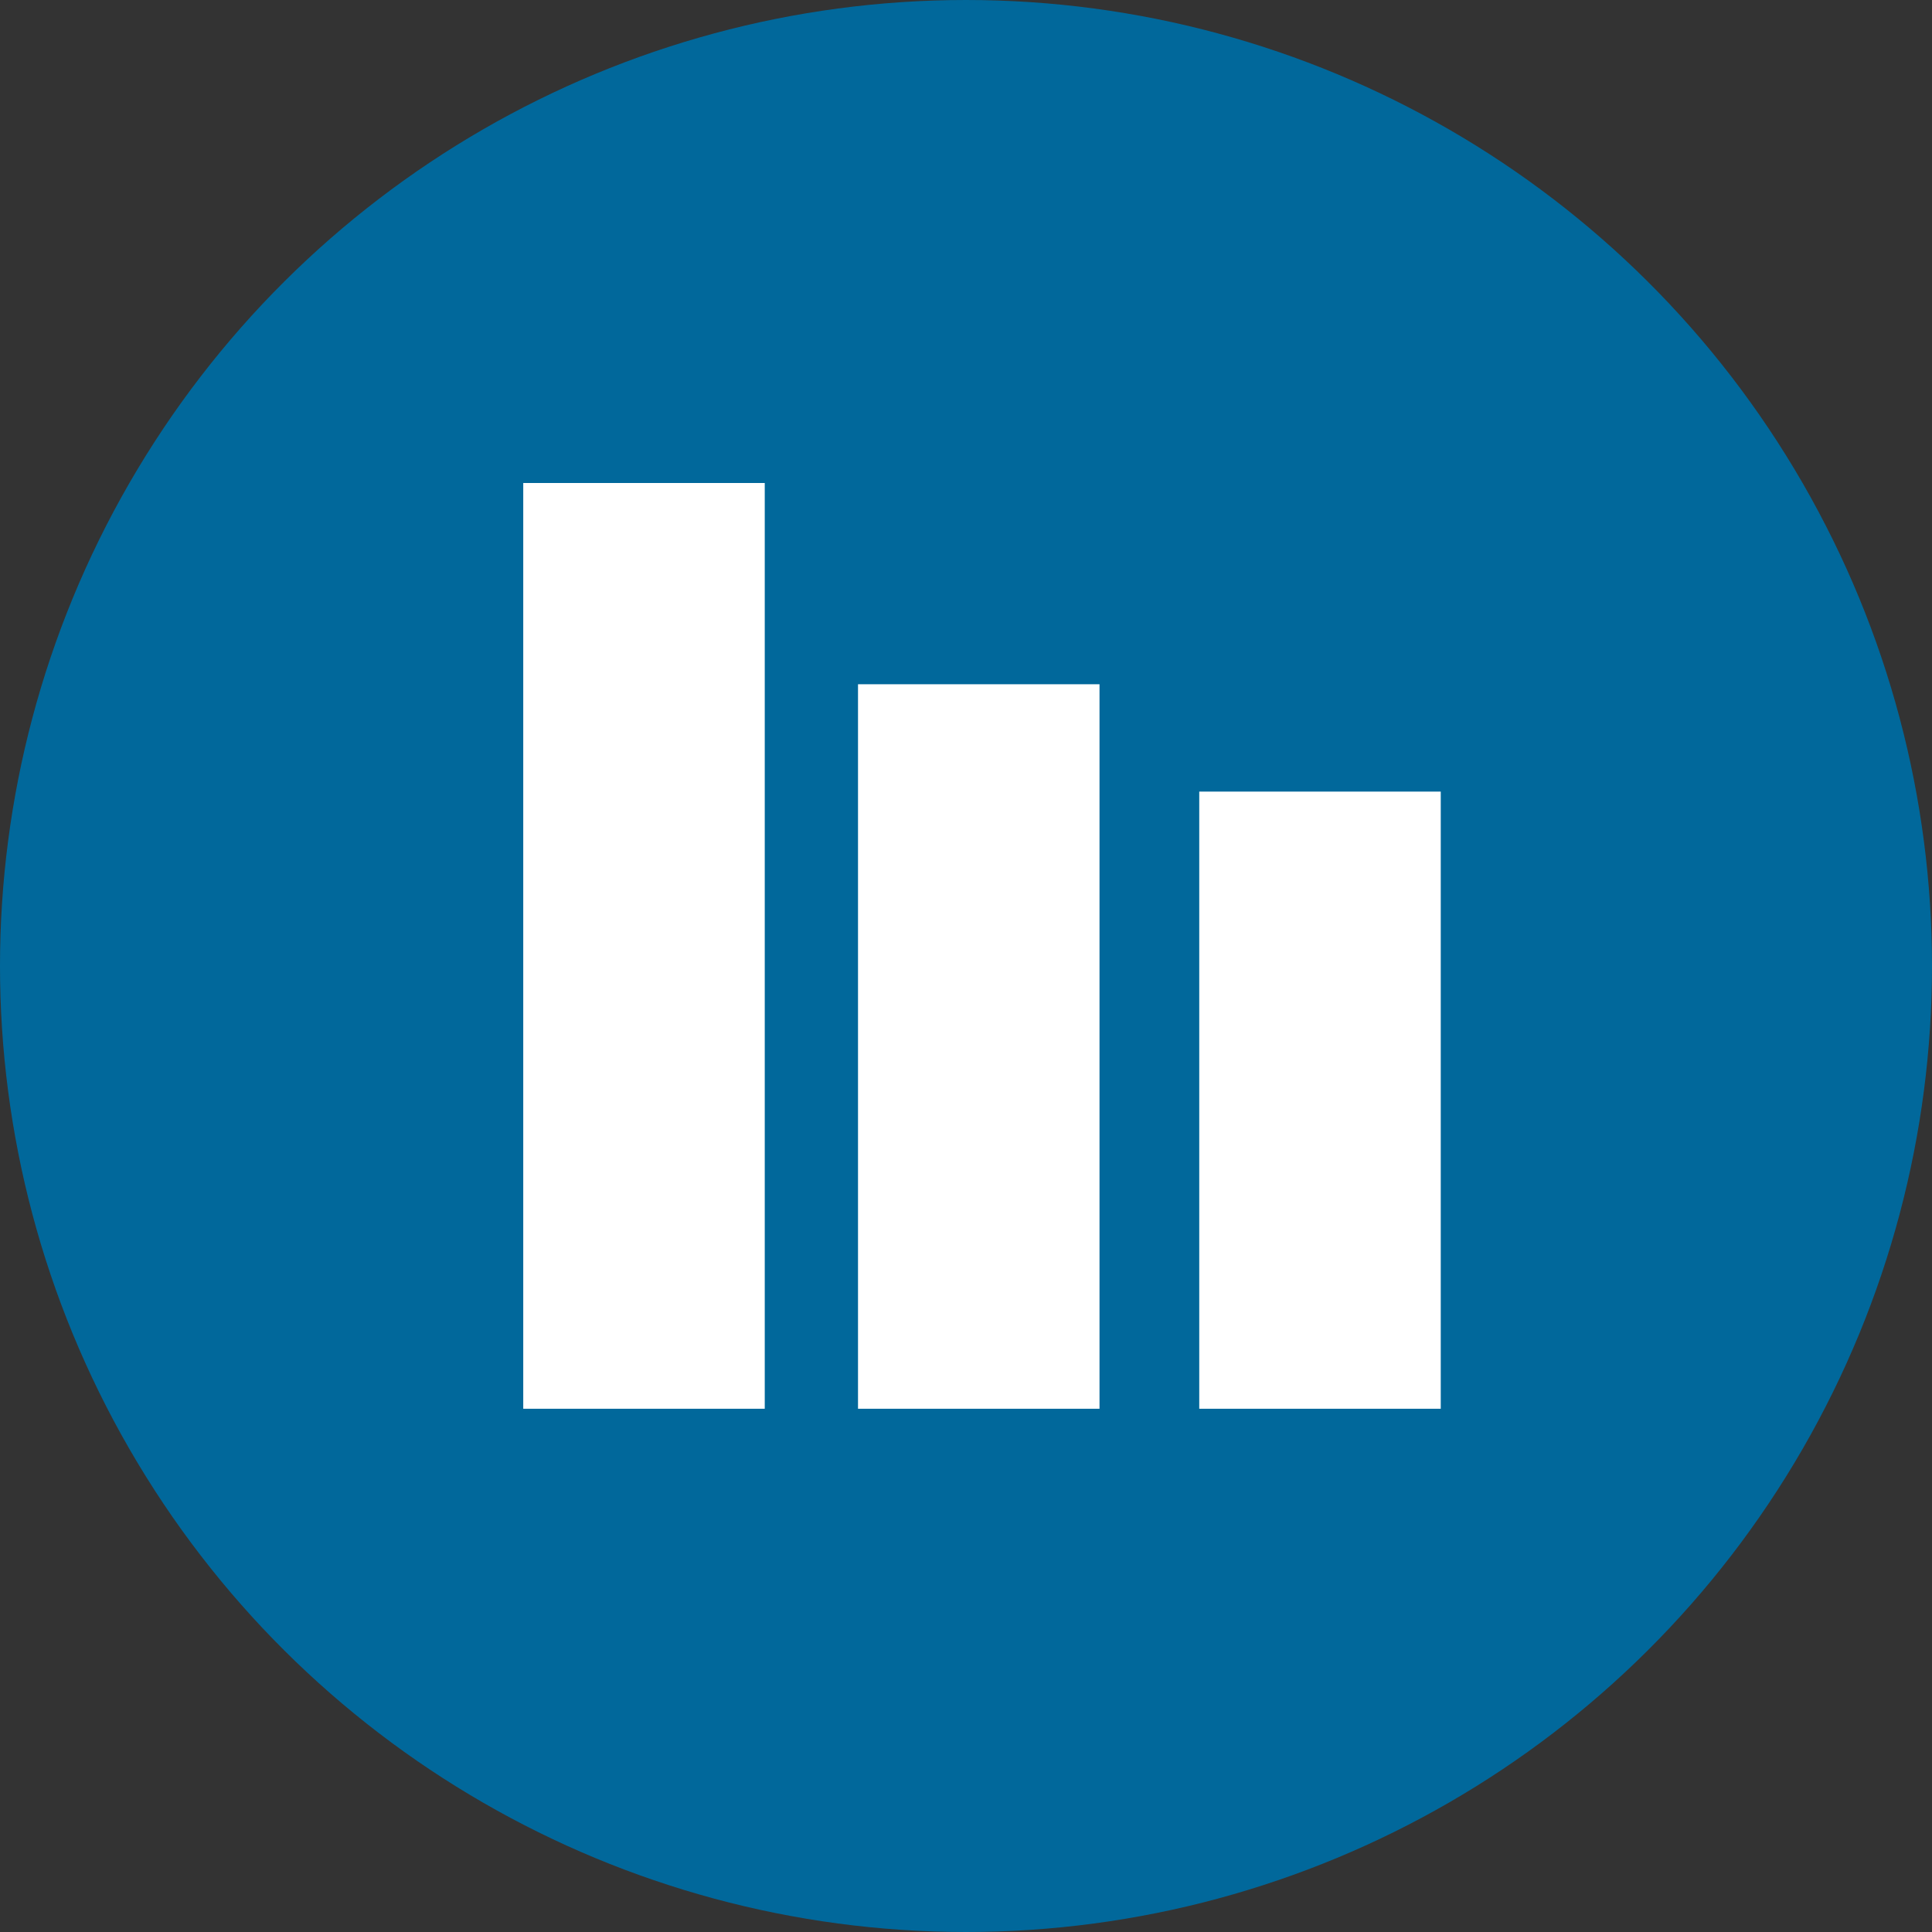 <?xml version="1.0" encoding="UTF-8"?>
<svg width="48px" height="48px" viewBox="0 0 48 48" version="1.1" xmlns="http://www.w3.org/2000/svg" xmlns:xlink="http://www.w3.org/1999/xlink">
    <rect x="0" y="0" width="48" height="48" fill="#333333" stroke="none"/>
    <!-- Generator: Sketch 59.1 (86144) - https://sketch.com -->
    <title>Meerjaren hover icon</title>
    <desc>Created with Sketch.</desc>
    <g id="Uitwerking" stroke="none" stroke-width="1" fill="none" fill-rule="evenodd">
        <g id="Icons" transform="translate(-2046, -473)">
            <g id="Meerjaren-hover-icon" transform="translate(2046, 473)">
                <g transform="translate(24, 24) rotate(-90) translate(-24, -24) ">
                    <circle id="Oval-Copy-2" fill="#01689B" cx="24" cy="24" r="24"></circle>
                    <path d="M28.333,29.795 L28.333,35.795 L13,35.795 L13,29.795 L28.333,29.795 Z M31,21.317 L31,27.317 L13,27.317 L13,21.317 L31,21.317 Z M36,13 L36,19 L13,19 L13,13 L36,13 Z" id="Combined-Shape" fill="#FFFFFF" fill-rule="nonzero"></path>
                </g>
            </g>
        </g>
    </g>
</svg>